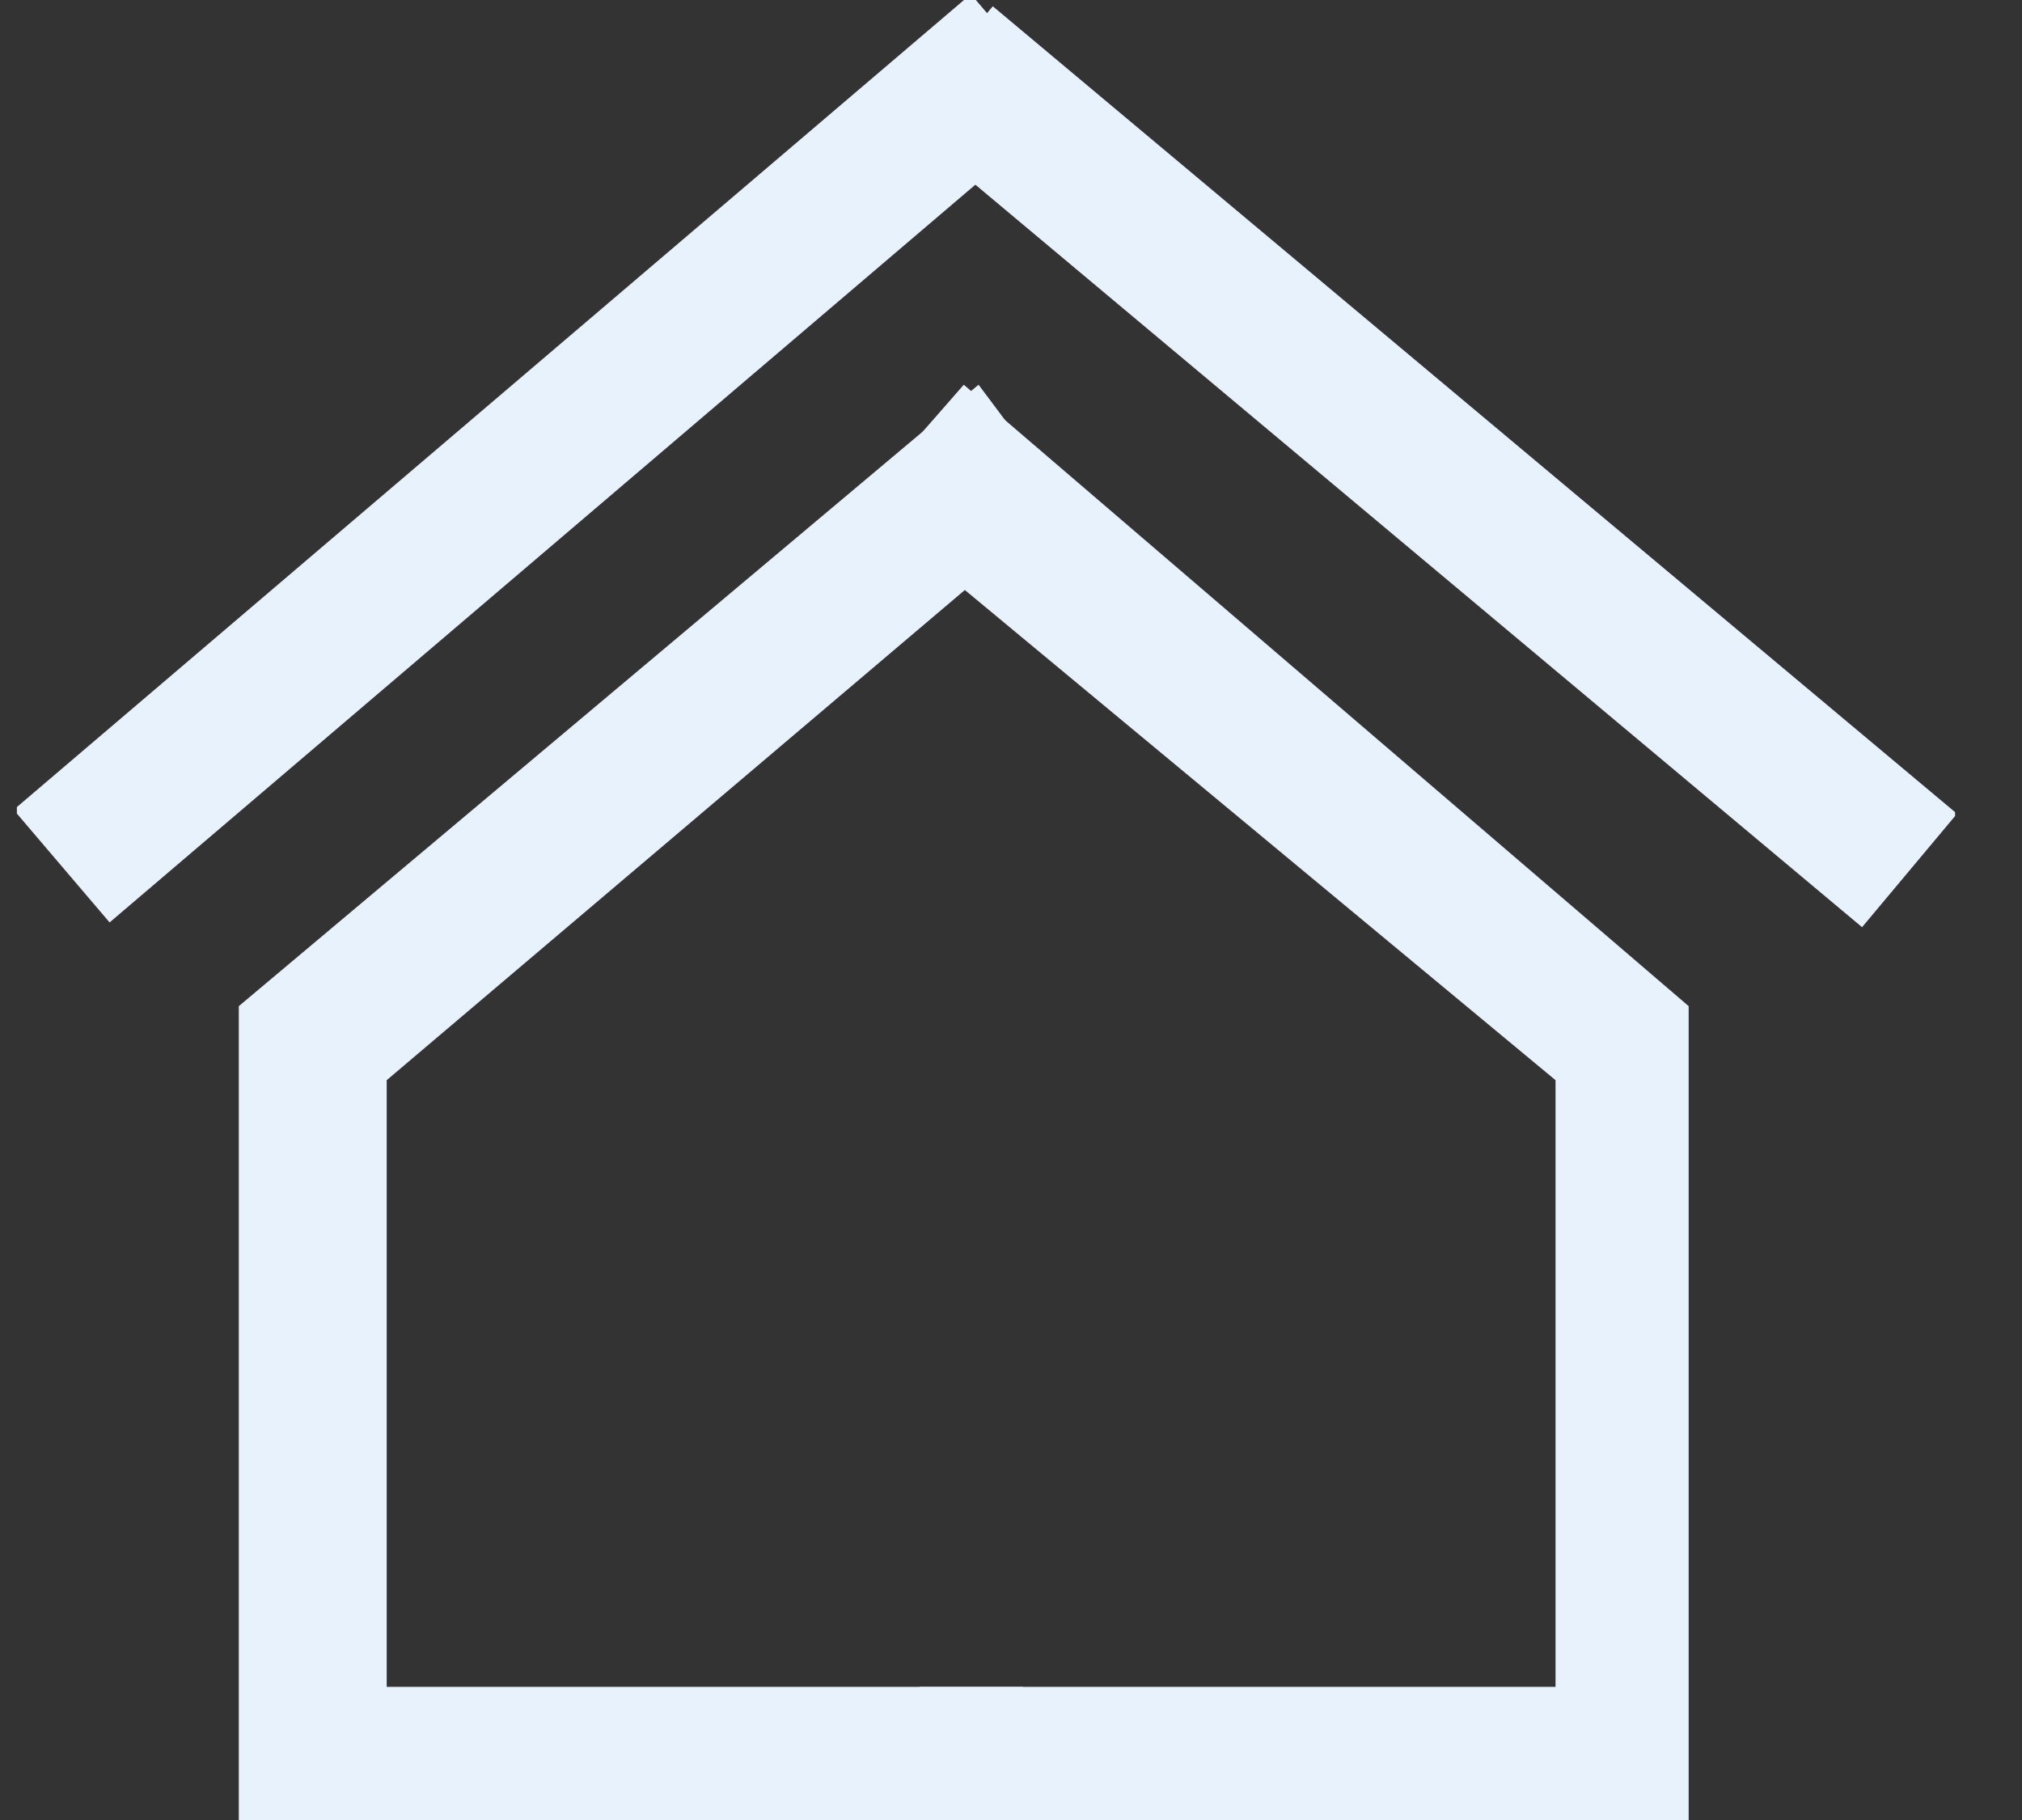 <svg width="20" height="18" viewBox="0 0 20 18" fill="none" xmlns="http://www.w3.org/2000/svg">
<rect x="0" y="0" width="20" height="18" fill="#333333" stroke="none"/>
<g clip-path="url(#clip0_434_17325)">
<path d="M10.118 18H2.362V9.951L9.679 3.805L10.557 4.976L3.825 10.683V16.683H10.118V18Z" fill="#E7F2FC"/>
<path d="M16.703 18H9.094V16.683H15.386V10.683L8.508 4.976L9.533 3.805L16.703 9.951V18Z" fill="#E7F2FC"/>
<path d="M9.603 -0.058L0.135 8.009L1.084 9.123L10.552 1.056L9.603 -0.058Z" fill="#E7F2FC"/>
<path d="M9.82 0.062L8.88 1.184L18.418 9.17L19.357 8.048L9.82 0.062Z" fill="#E7F2FC"/>
</g>
<defs>
<clipPath id="clip0_434_17325">
<rect width="19.171" height="18" fill="white" transform="translate(0.167)"/>
</clipPath>
</defs>
</svg>
